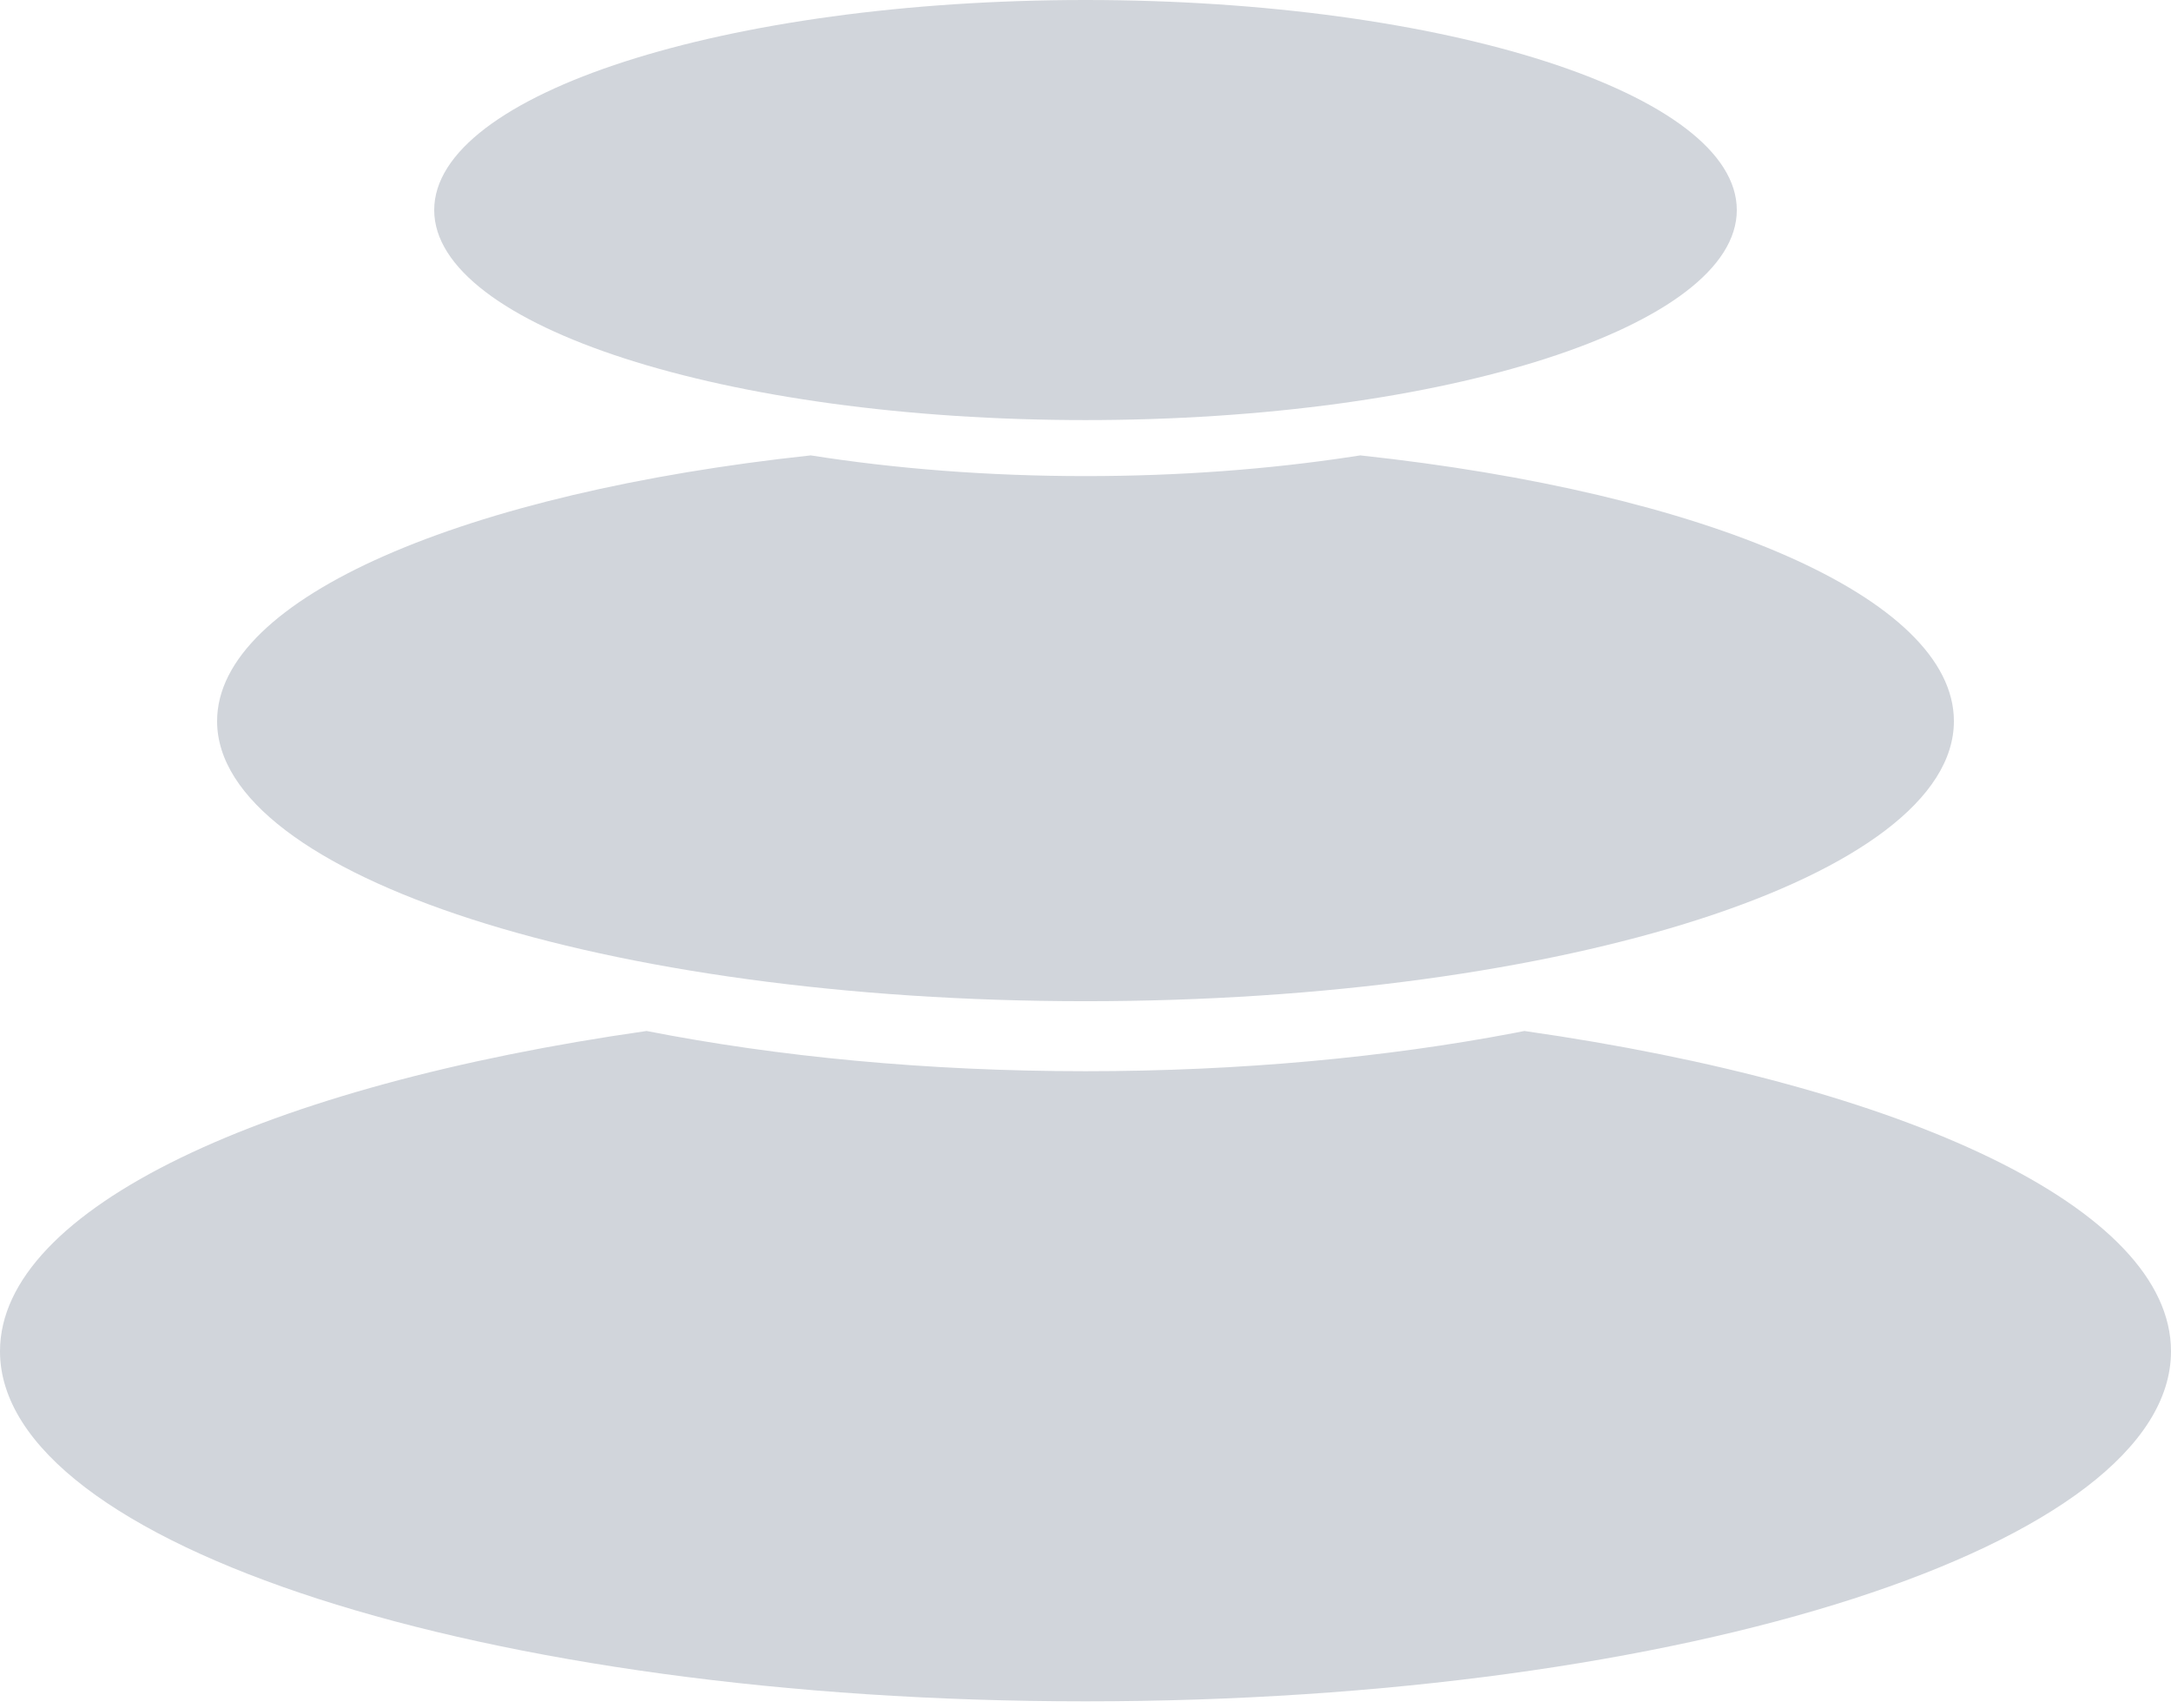 <svg width="230" height="181" viewBox="0 0 230 181" fill="none" xmlns="http://www.w3.org/2000/svg">
<path fill-rule="evenodd" clip-rule="evenodd" d="M161.496 109.234C201.847 114.994 230 128.021 230 143.168C230 163.652 178.513 180.258 115 180.258C51.487 180.258 0 163.652 0 143.168C0 128.021 28.153 114.994 68.504 109.234C82.363 111.955 98.192 113.496 115 113.496C131.386 113.496 146.842 112.031 160.45 109.439L161.496 109.234Z" fill="#D1D5DB"/>
<path fill-rule="evenodd" clip-rule="evenodd" d="M144.105 48.249C180.651 52.177 207 63.299 207 76.406C207 92.793 165.81 106.078 115 106.078C64.19 106.078 23 92.793 23 76.406C23 63.299 49.349 52.177 85.895 48.249C94.846 49.662 104.68 50.443 115 50.443C124.959 50.443 134.465 49.716 143.162 48.395L144.105 48.249Z" fill="#D1D5DB"/>
<path d="M115 44.508C153.108 44.508 184 34.545 184 22.254C184 9.963 153.108 0 115 0C76.892 0 46 9.963 46 22.254C46 34.545 76.892 44.508 115 44.508Z" fill="#D1D5DB"/>
</svg>
